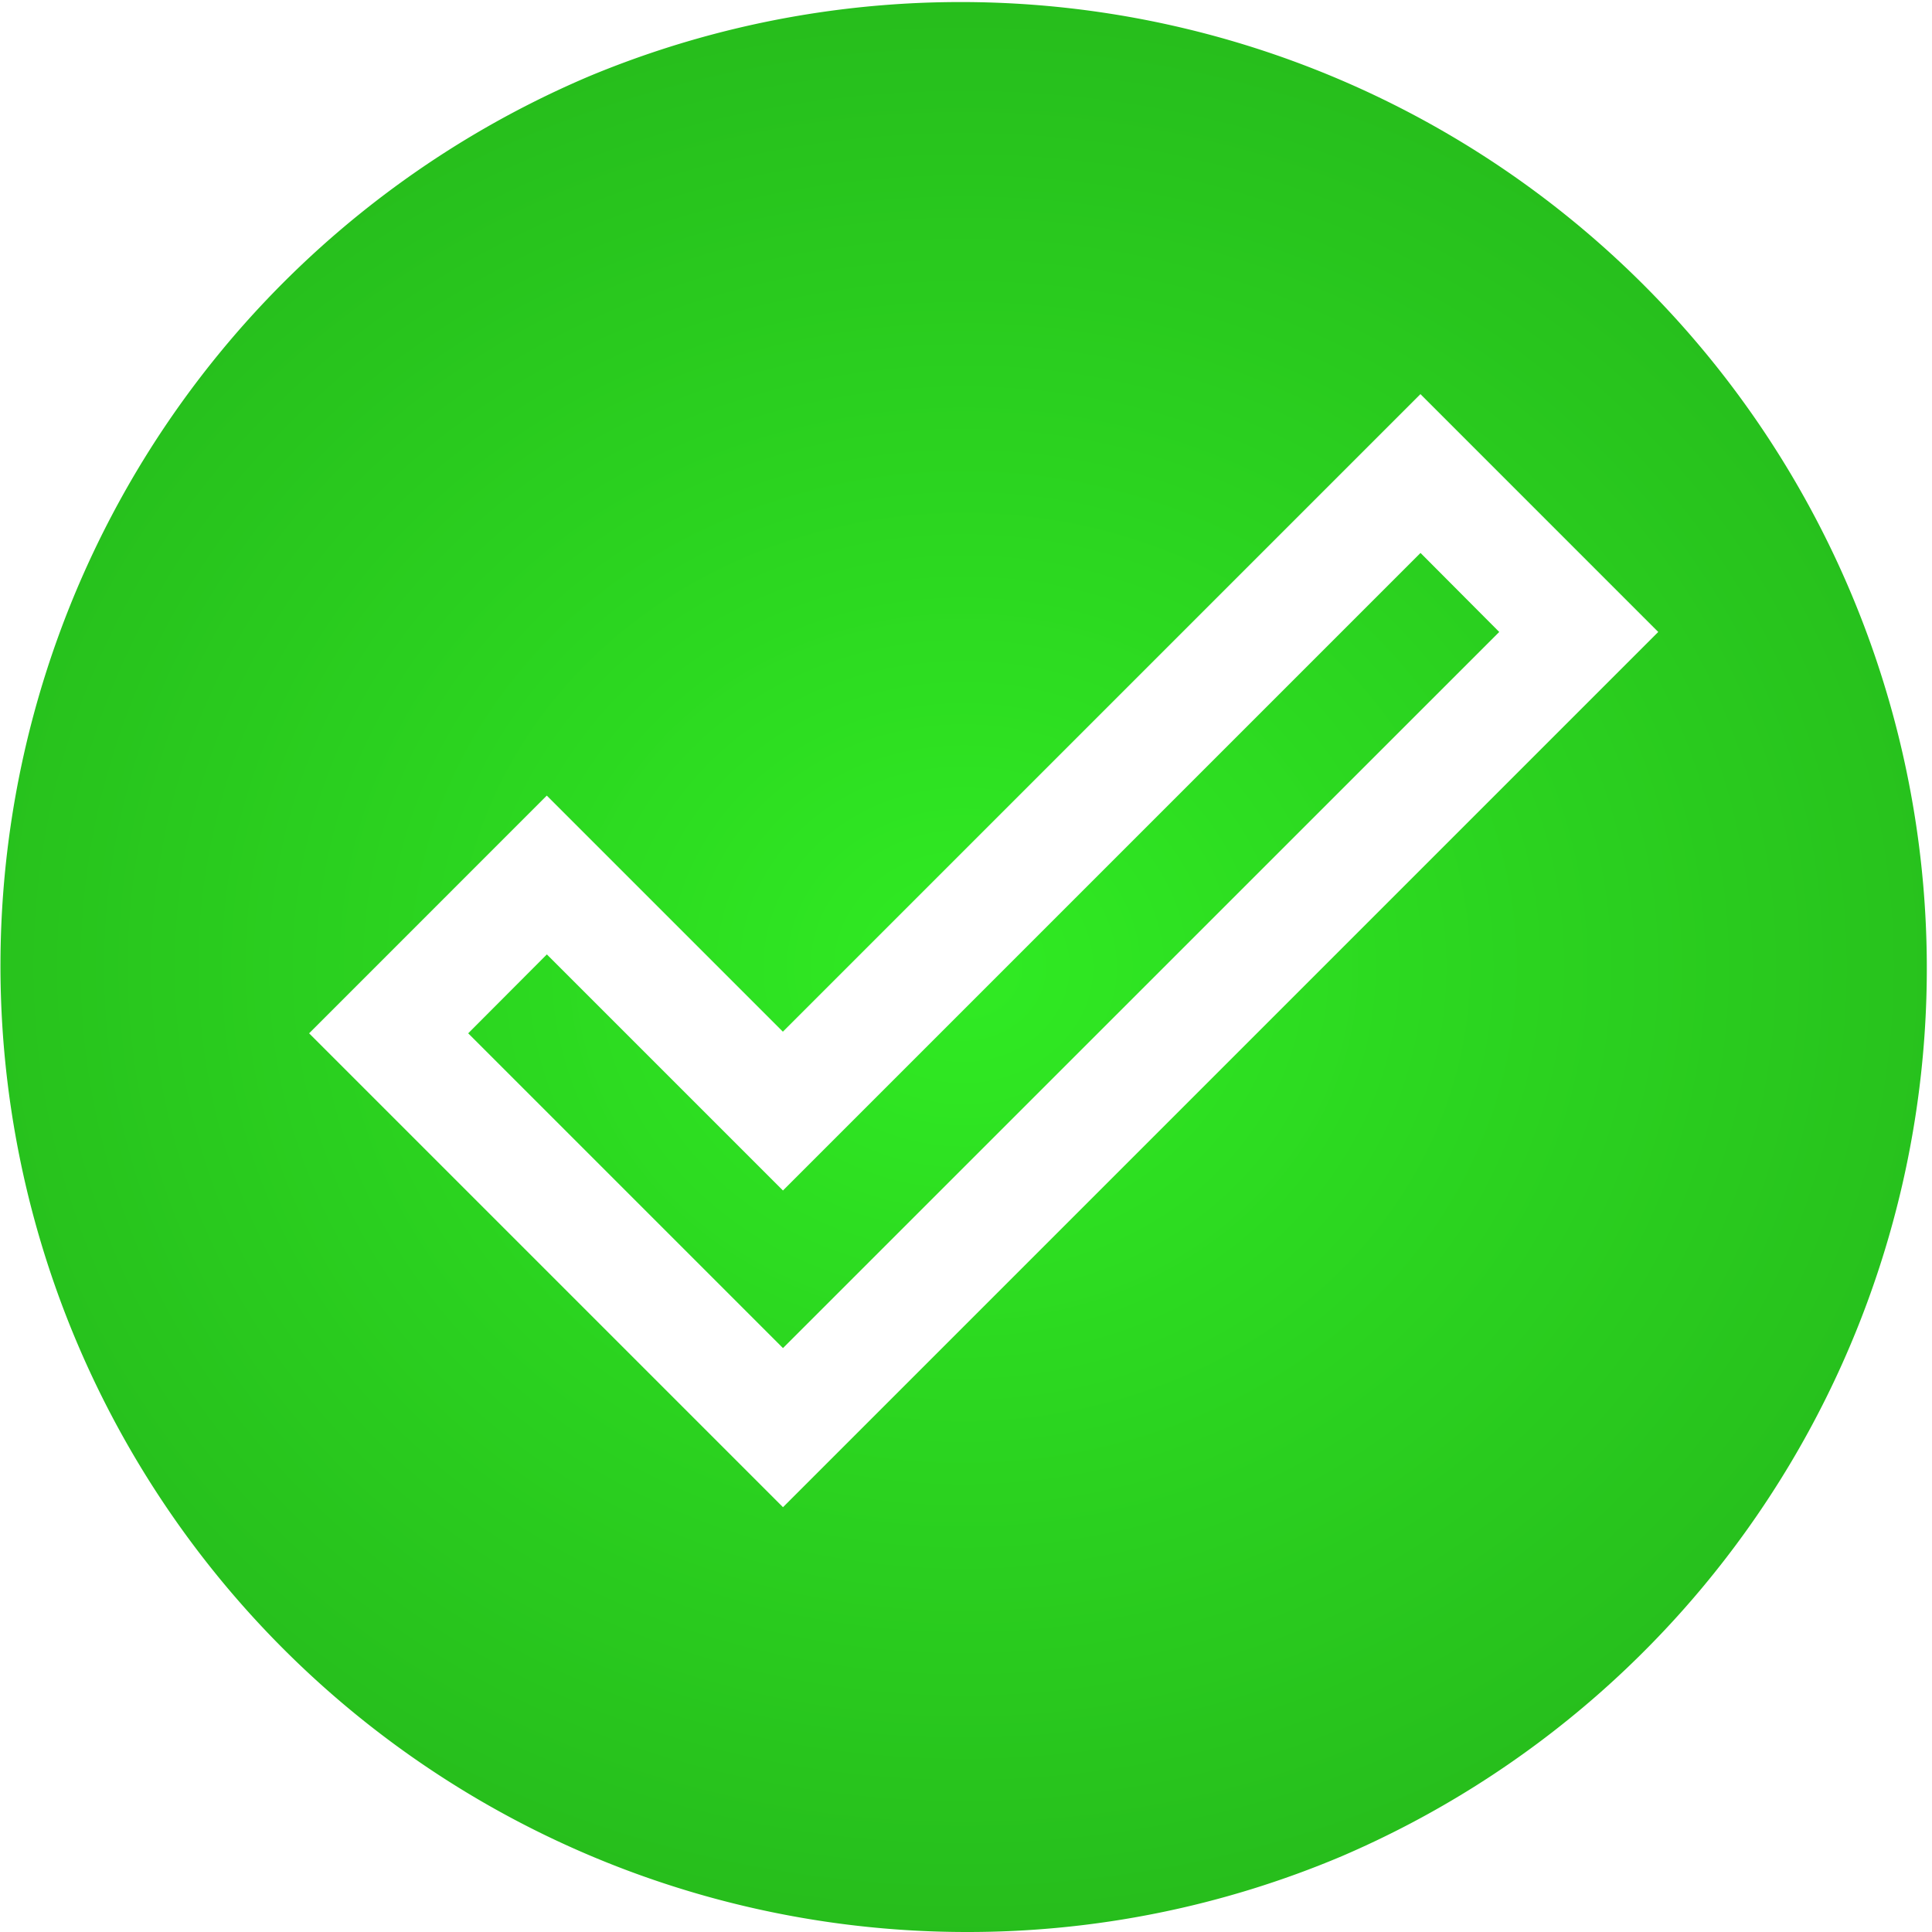 <svg xmlns="http://www.w3.org/2000/svg" xmlns:xlink="http://www.w3.org/1999/xlink" width="50" height="50" viewBox="0 0 50 50"><defs><radialGradient id="a" cx="0.5" cy="0.5" r="0.909" gradientTransform="translate(0 0.051) scale(1 0.898)" gradientUnits="objectBoundingBox"><stop offset="0" stop-color="#30eb23"/><stop offset="0.891" stop-color="#22a819"/><stop offset="1" stop-color="#187612"/></radialGradient></defs><path d="M25,50A25.007,25.007,0,0,1,15.269,1.965,25.007,25.007,0,0,1,34.731,48.036,24.843,24.843,0,0,1,25,50ZM14.153,20.588h0L8,26.742,20.264,39.006,42.915,16.355,36.761,10.2l-16.5,16.5-6.11-6.11Zm6.11,14.3h0l-8.146-8.146L14.153,24.7l6.11,6.11,16.5-16.5L38.8,16.355,20.264,34.888Z" fill="url(#a)"/></svg>